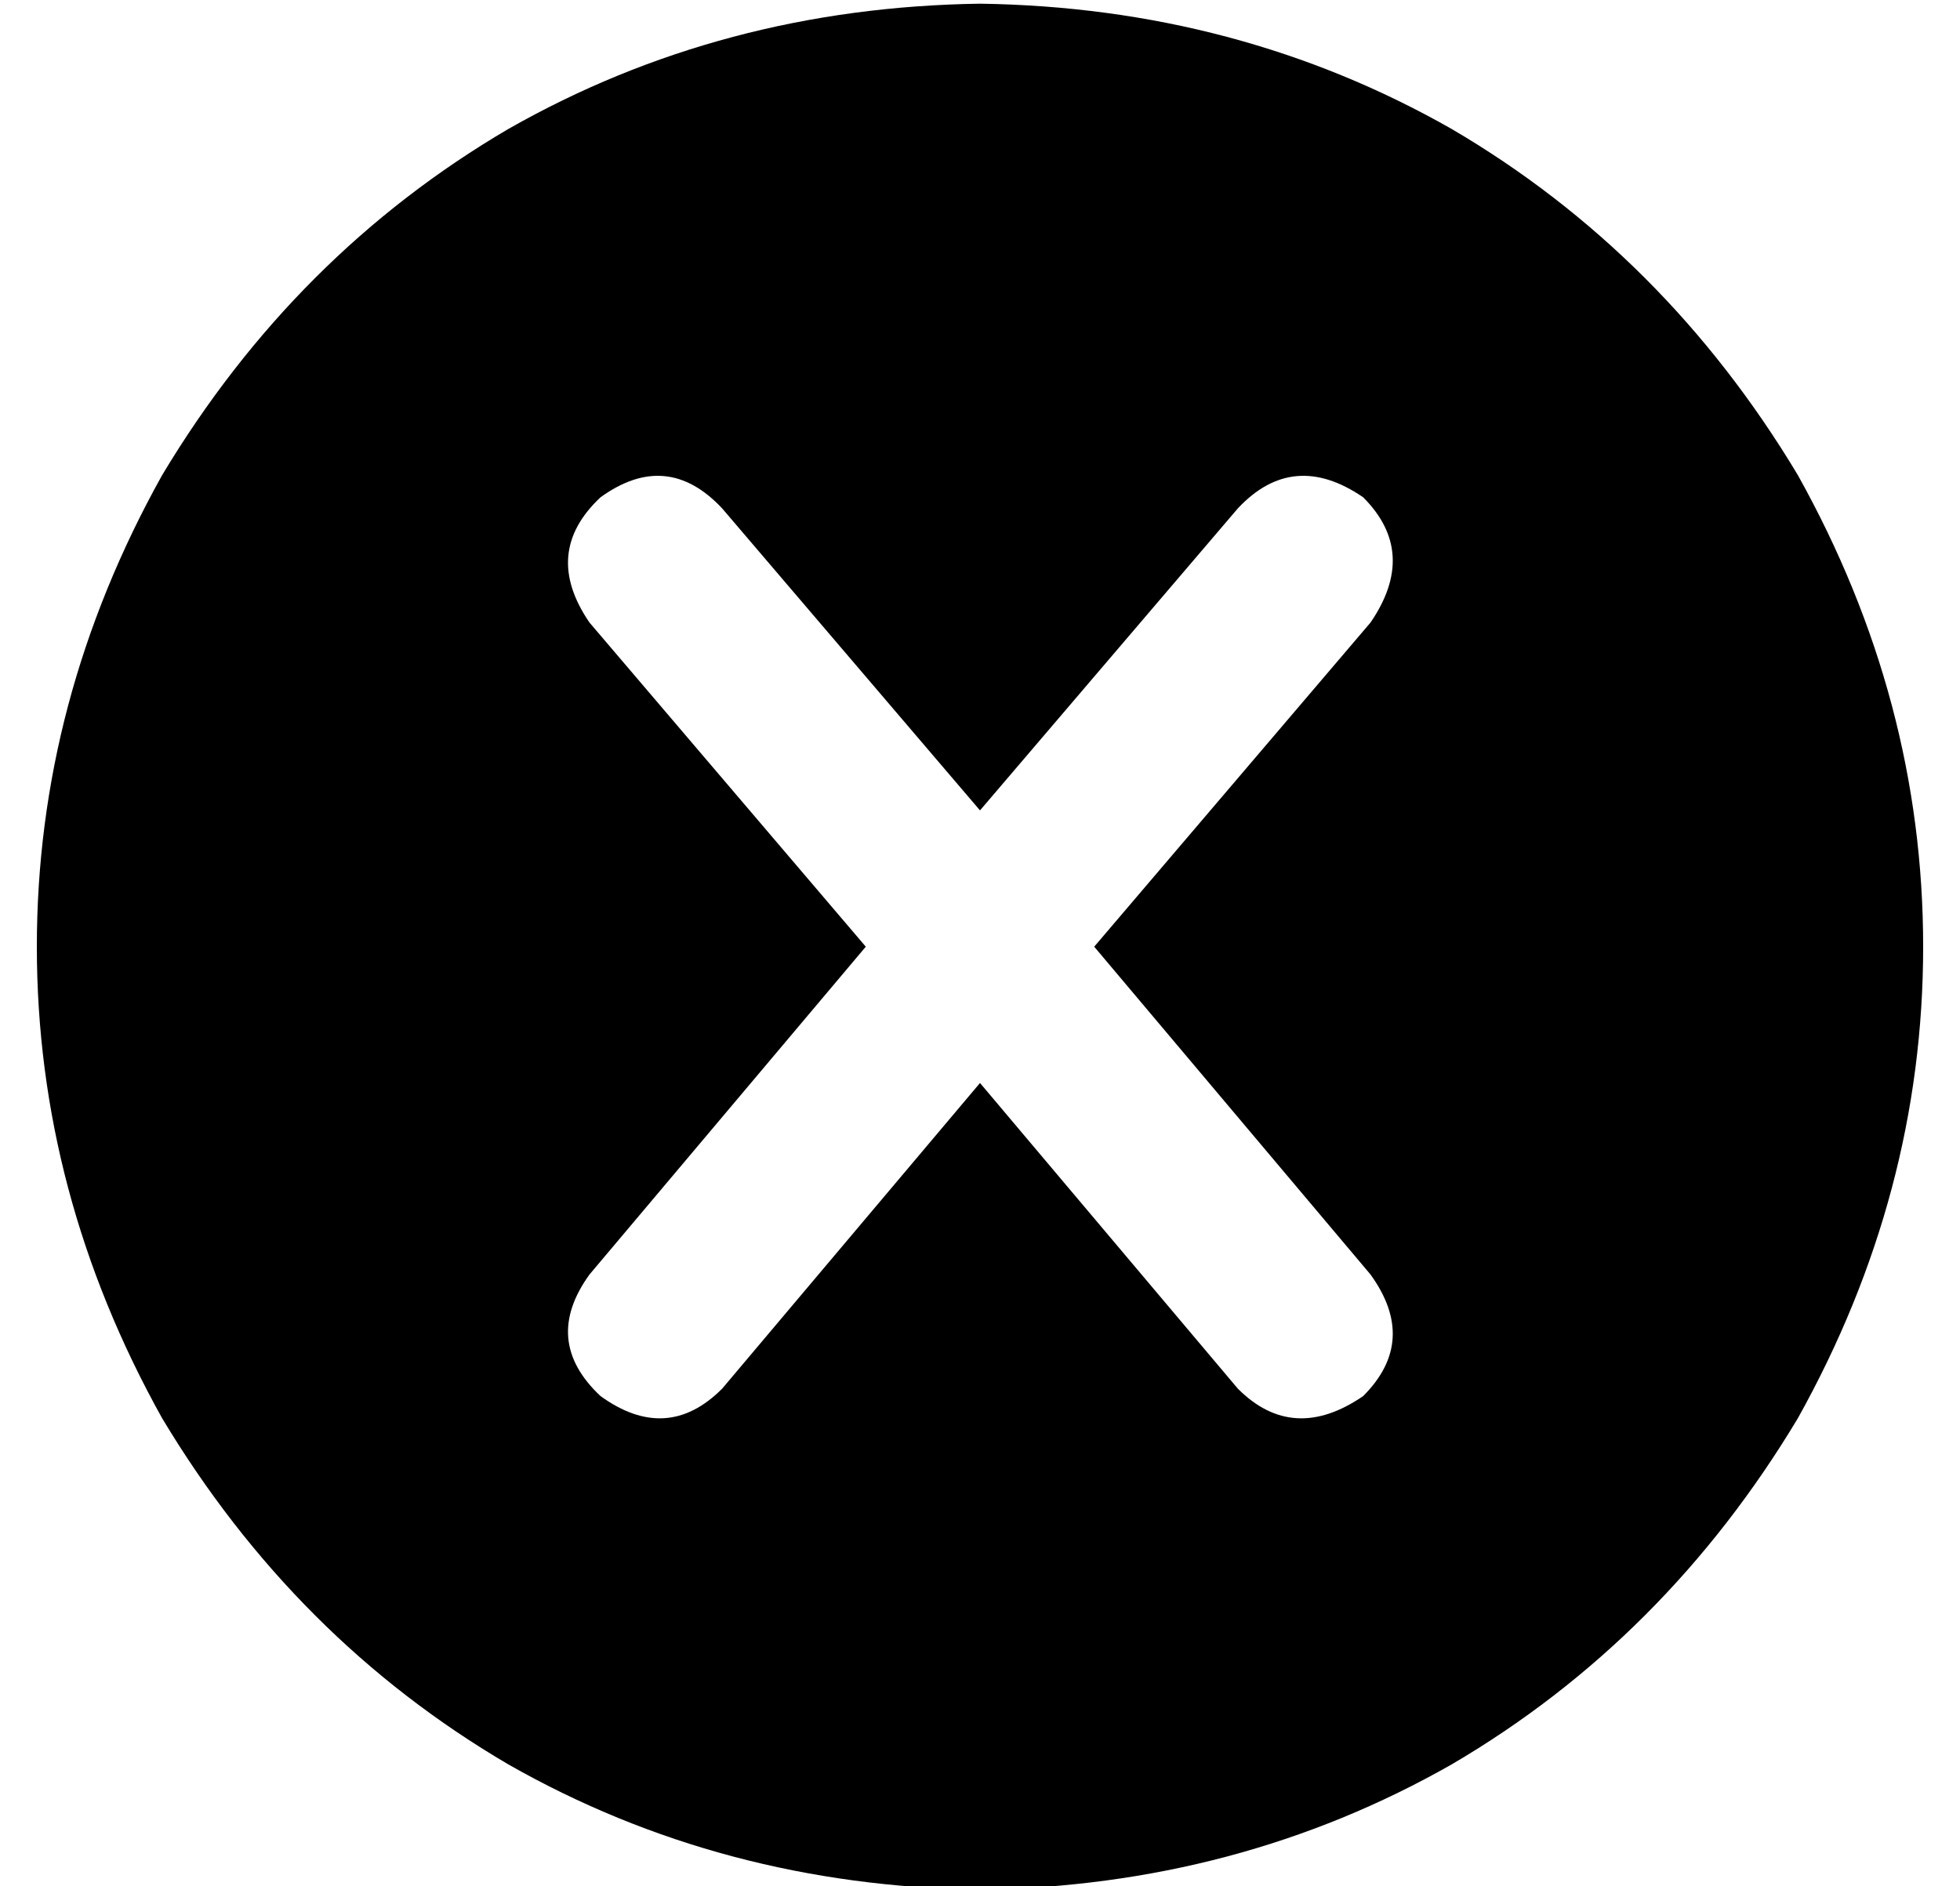 <?xml version="1.0" standalone="no"?>
<!DOCTYPE svg PUBLIC "-//W3C//DTD SVG 1.1//EN" "http://www.w3.org/Graphics/SVG/1.1/DTD/svg11.dtd" >
<svg xmlns="http://www.w3.org/2000/svg" xmlns:xlink="http://www.w3.org/1999/xlink" version="1.1" viewBox="-10 -40 532 512">
   <path fill="currentColor"
d="M256 473q70 -1 128 -34v0v0q58 -34 94 -94q34 -61 34 -128t-34 -128q-36 -60 -94 -94q-58 -33 -128 -34q-70 1 -128 34q-58 34 -94 94q-34 61 -34 128t34 128q36 60 94 94q58 33 128 34v0zM186 98l70 82l-70 -82l70 82l70 -82v0q15 -16 34 -3q15 15 2 34l-75 88v0l75 89
v0q13 18 -2 33q-19 13 -34 -2l-70 -83v0l-70 83v0q-15 15 -33 2q-16 -15 -3 -33l75 -89v0l-75 -88v0q-13 -19 3 -34q18 -13 33 3v0z" />
</svg>
